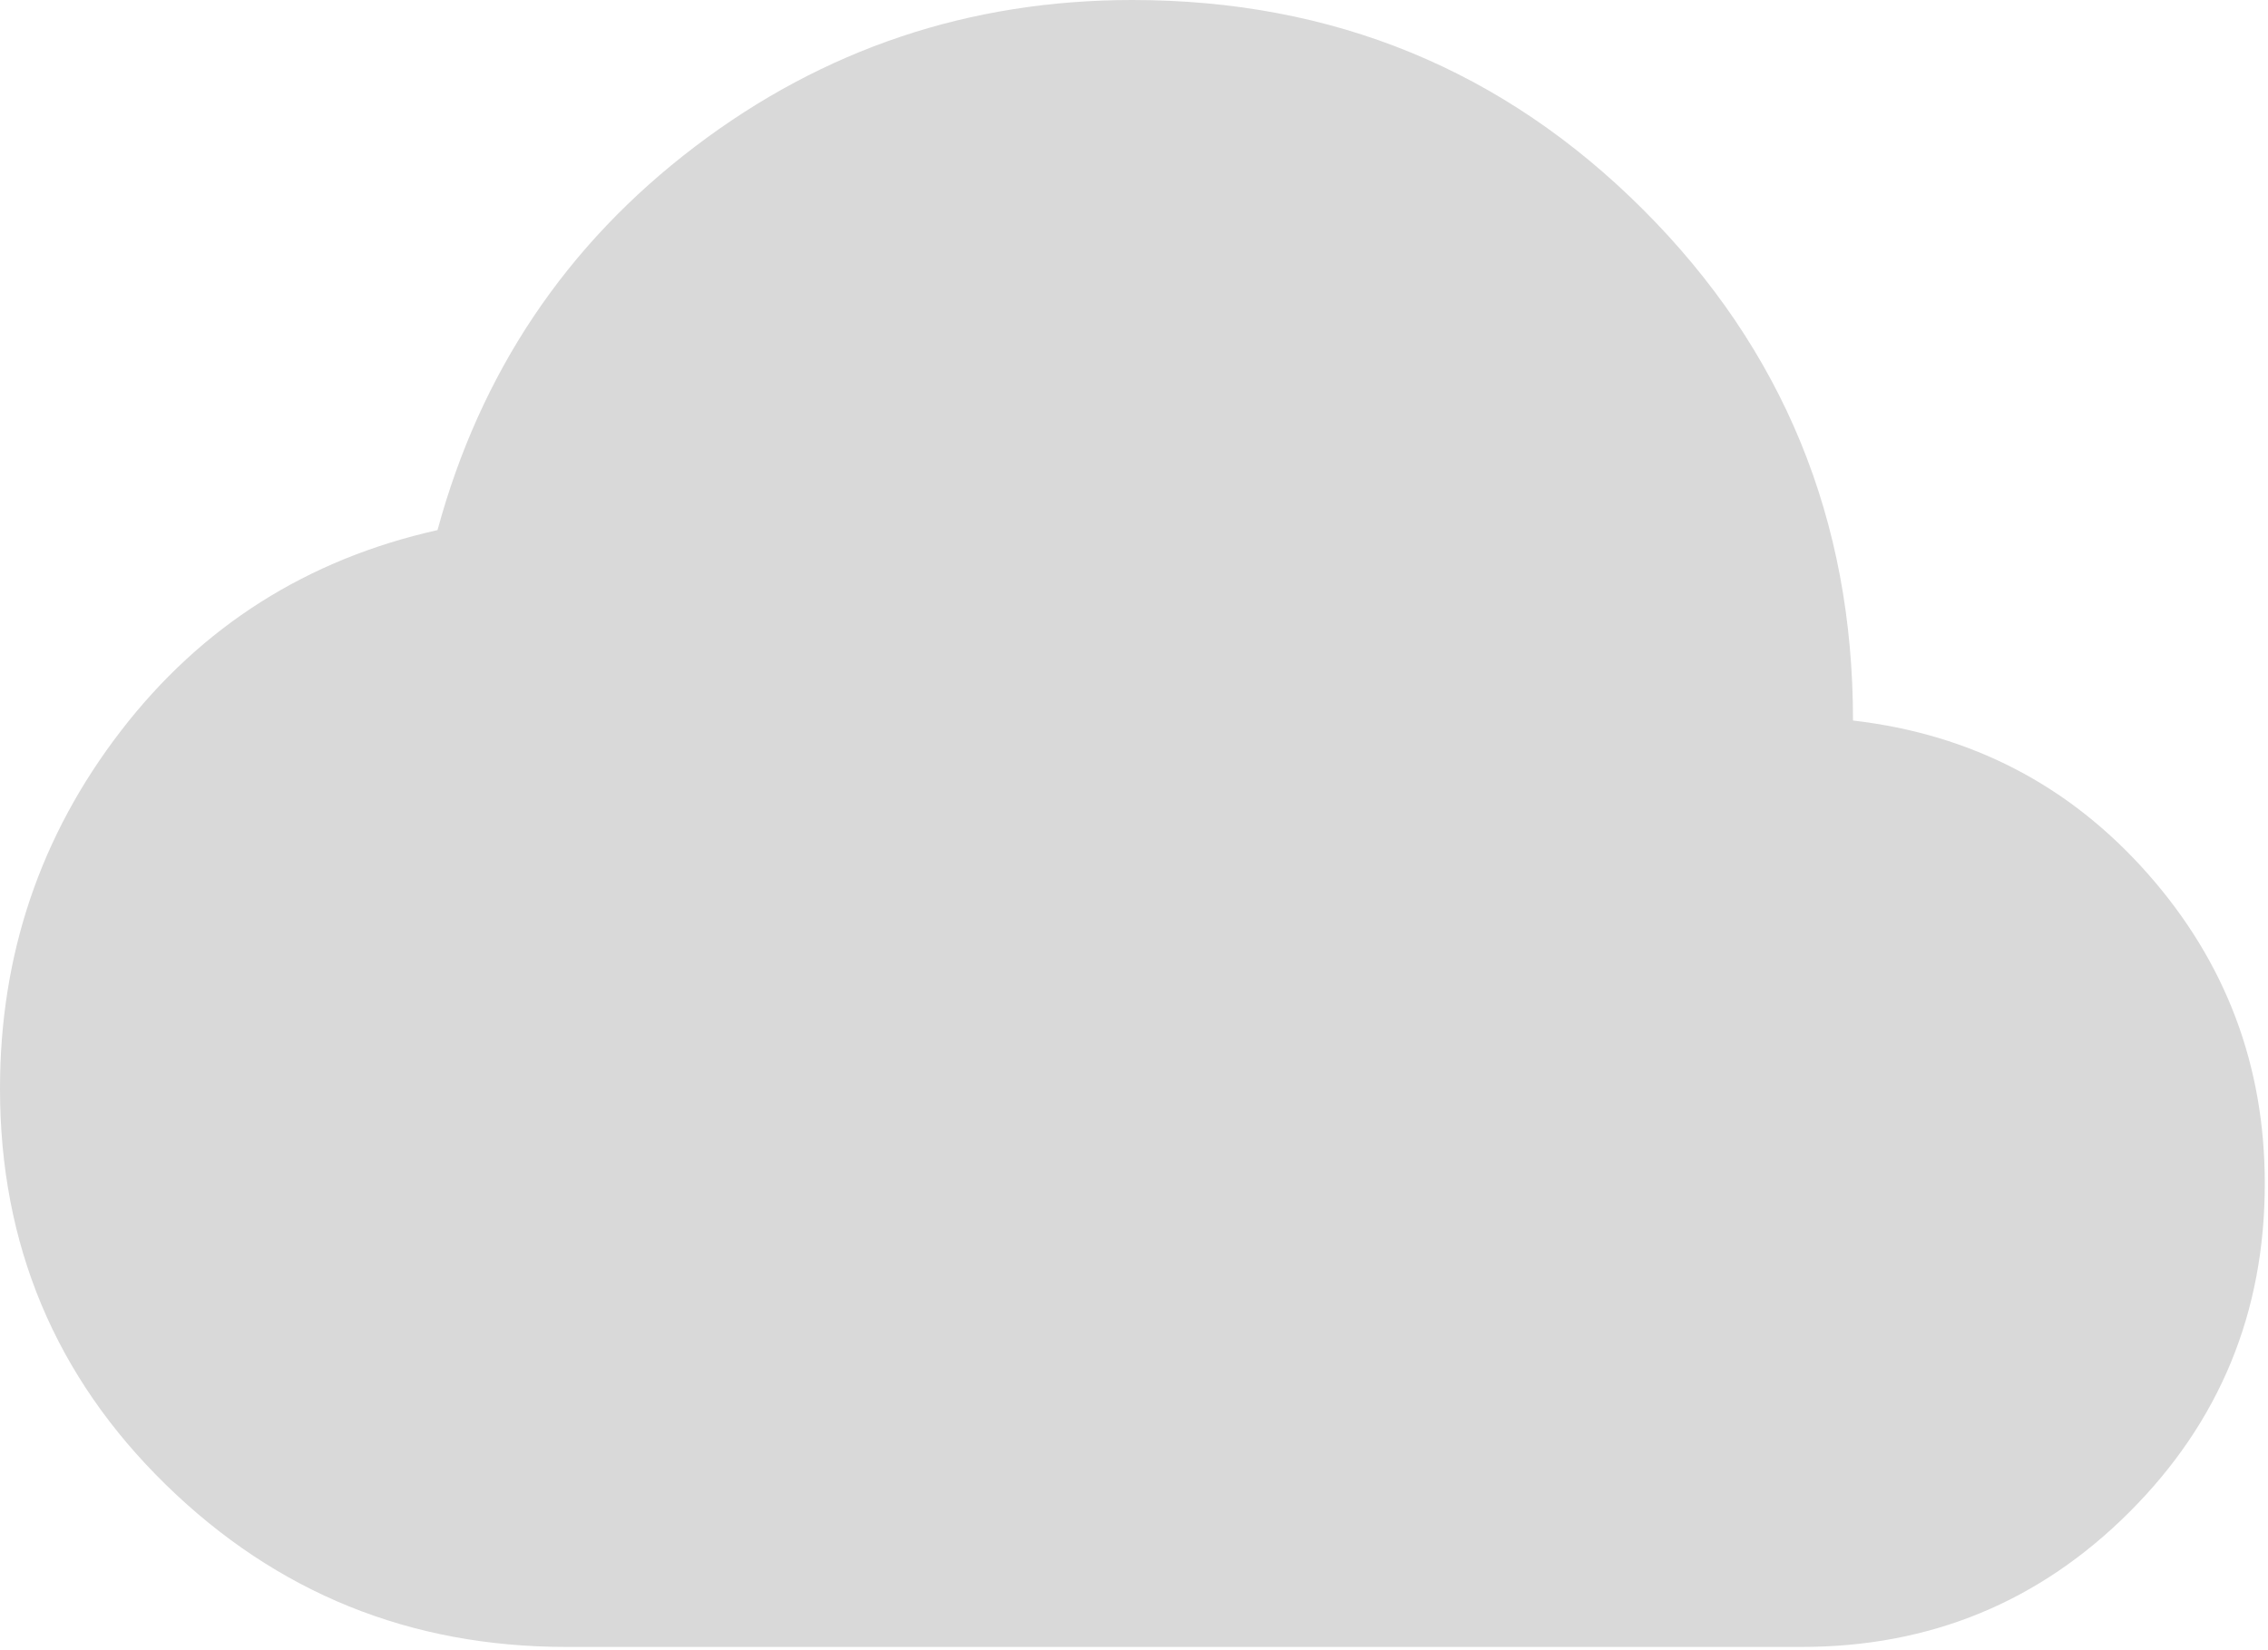 <svg width="235" height="171" viewBox="0 0 235 171" fill="none" xmlns="http://www.w3.org/2000/svg">
<path d="M58.667 170.667C42.489 170.667 28.665 165.067 17.195 153.867C5.724 142.667 -0.007 128.978 6.60884e-06 112.8C6.60884e-06 98.933 4.178 86.578 12.533 75.733C20.889 64.889 31.822 57.956 45.333 54.933C49.778 38.578 58.667 25.333 72 15.2C85.333 5.067 100.444 0 117.333 0C138.133 0 155.78 7.246 170.272 21.739C184.764 36.231 192.007 53.874 192 74.667C204.267 76.089 214.446 81.379 222.539 90.539C230.631 99.698 234.674 110.407 234.667 122.667C234.667 136 229.998 147.335 220.661 156.672C211.324 166.009 199.993 170.674 186.667 170.667H58.667Z" fill="#D9D9D9"/>
</svg>
